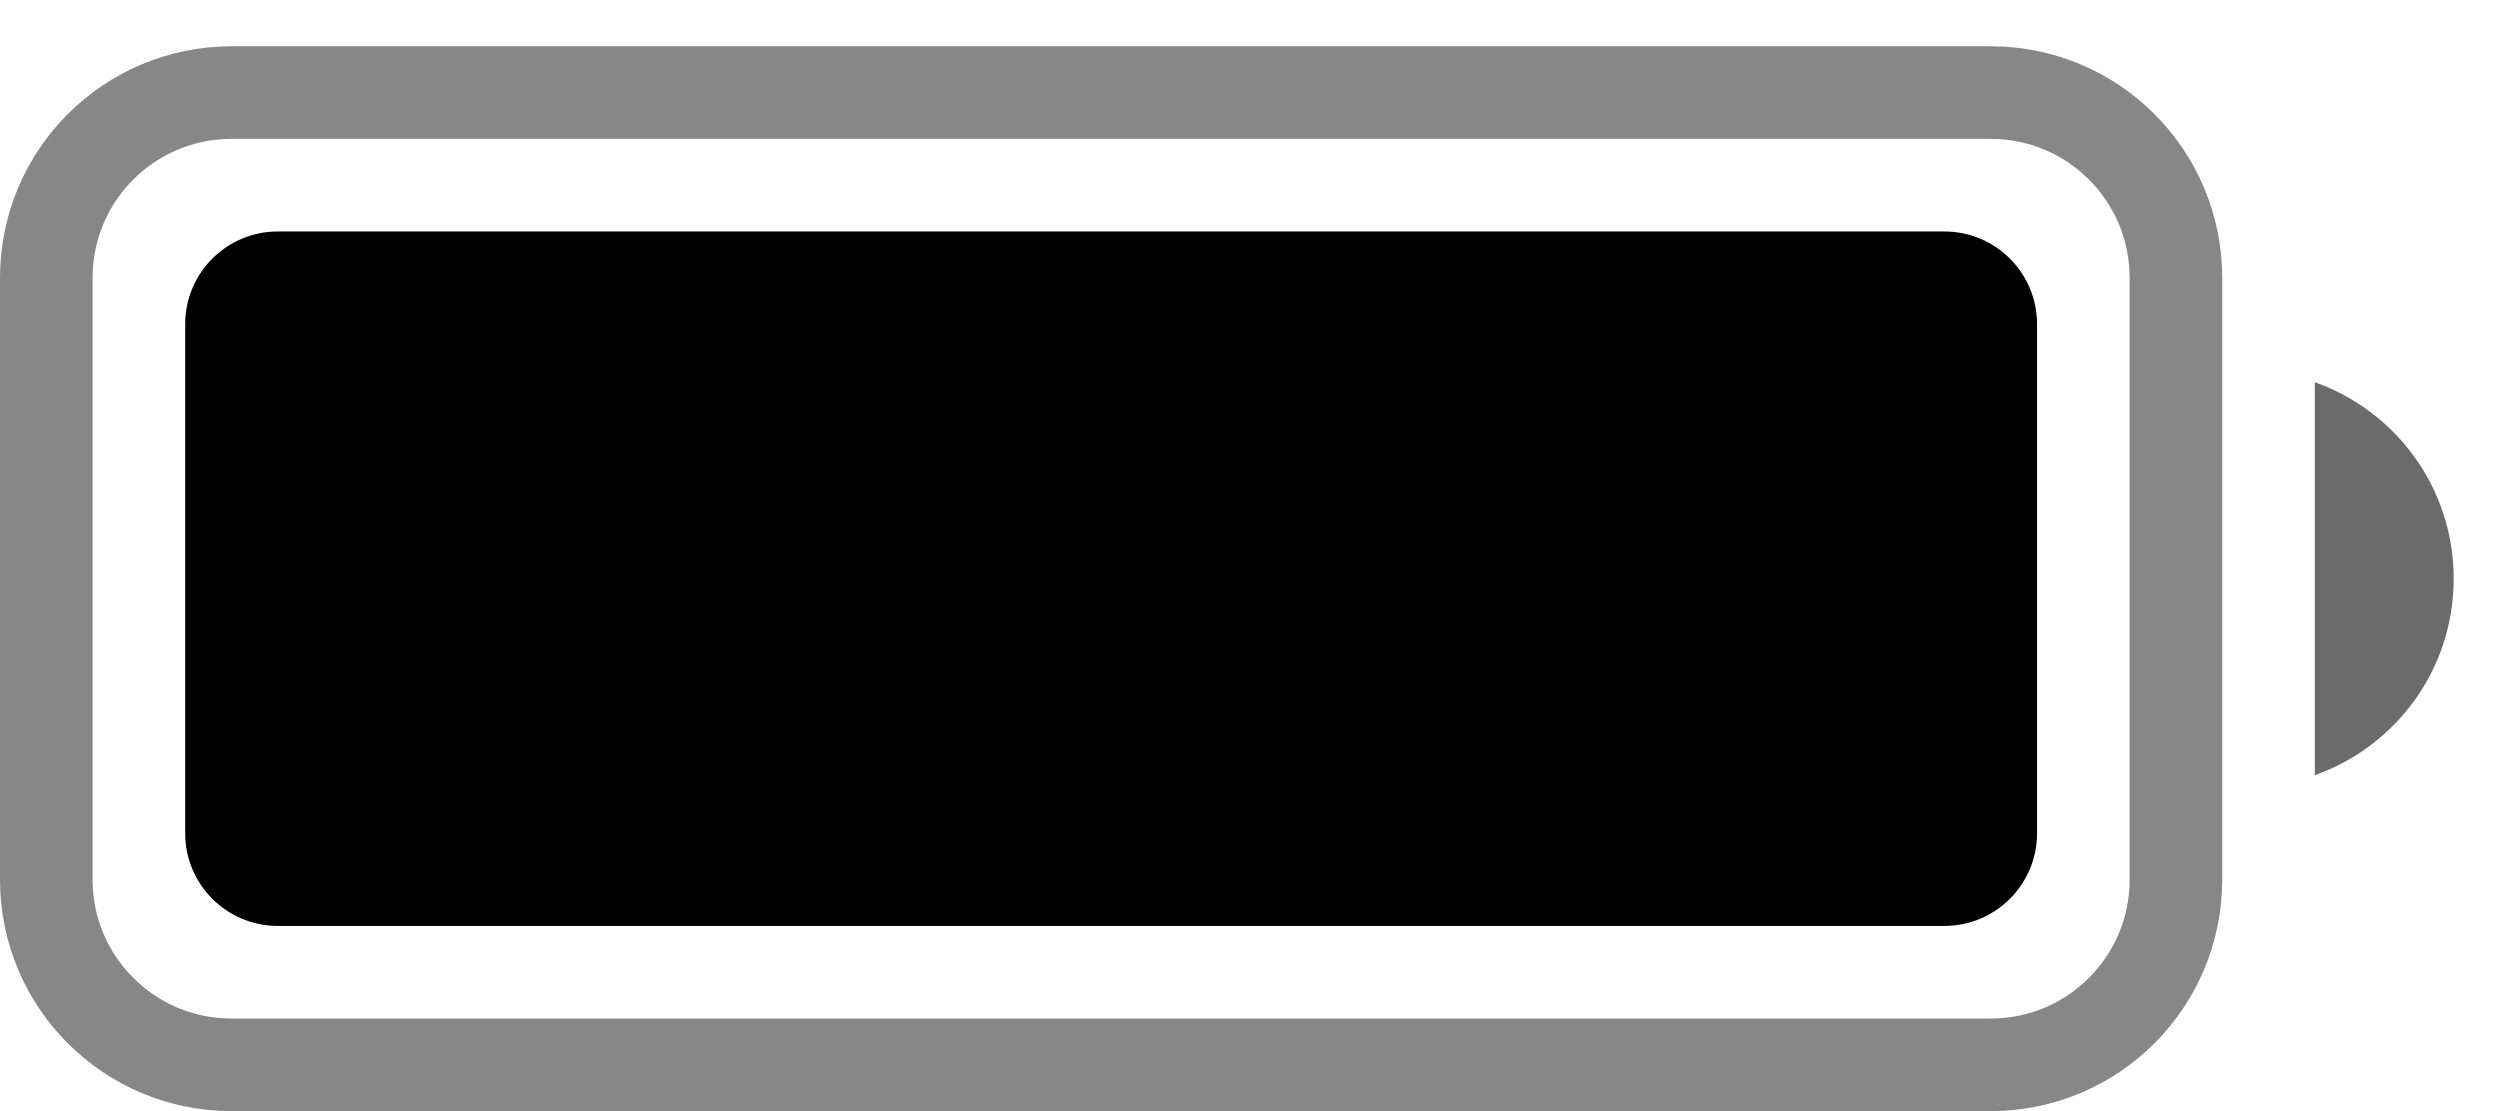 <svg width="27" height="12" viewBox="0 0 27 12" fill="none" xmlns="http://www.w3.org/2000/svg">
<path opacity="0.47" d="M0.5 3C0.5 1.895 1.395 1 2.5 1H21.5C22.605 1 23.5 1.895 23.5 3V9.5C23.5 10.605 22.605 11.5 21.5 11.5H20.148H2.5C1.395 11.5 0.5 10.605 0.5 9.5V3Z" stroke="black"/>
<path opacity="0.58" fill-rule="evenodd" clip-rule="evenodd" d="M25 8.372C25.874 8.063 26.5 7.23 26.5 6.25C26.5 5.27 25.874 4.437 25 4.128V8.372Z" fill="black"/>
<path fill-rule="evenodd" clip-rule="evenodd" d="M2 3.5C2 2.948 2.448 2.5 3 2.5H21C21.552 2.5 22 2.948 22 3.5V9C22 9.552 21.552 10 21 10H3C2.448 10 2 9.552 2 9V3.5Z" fill="black"/>
</svg>
